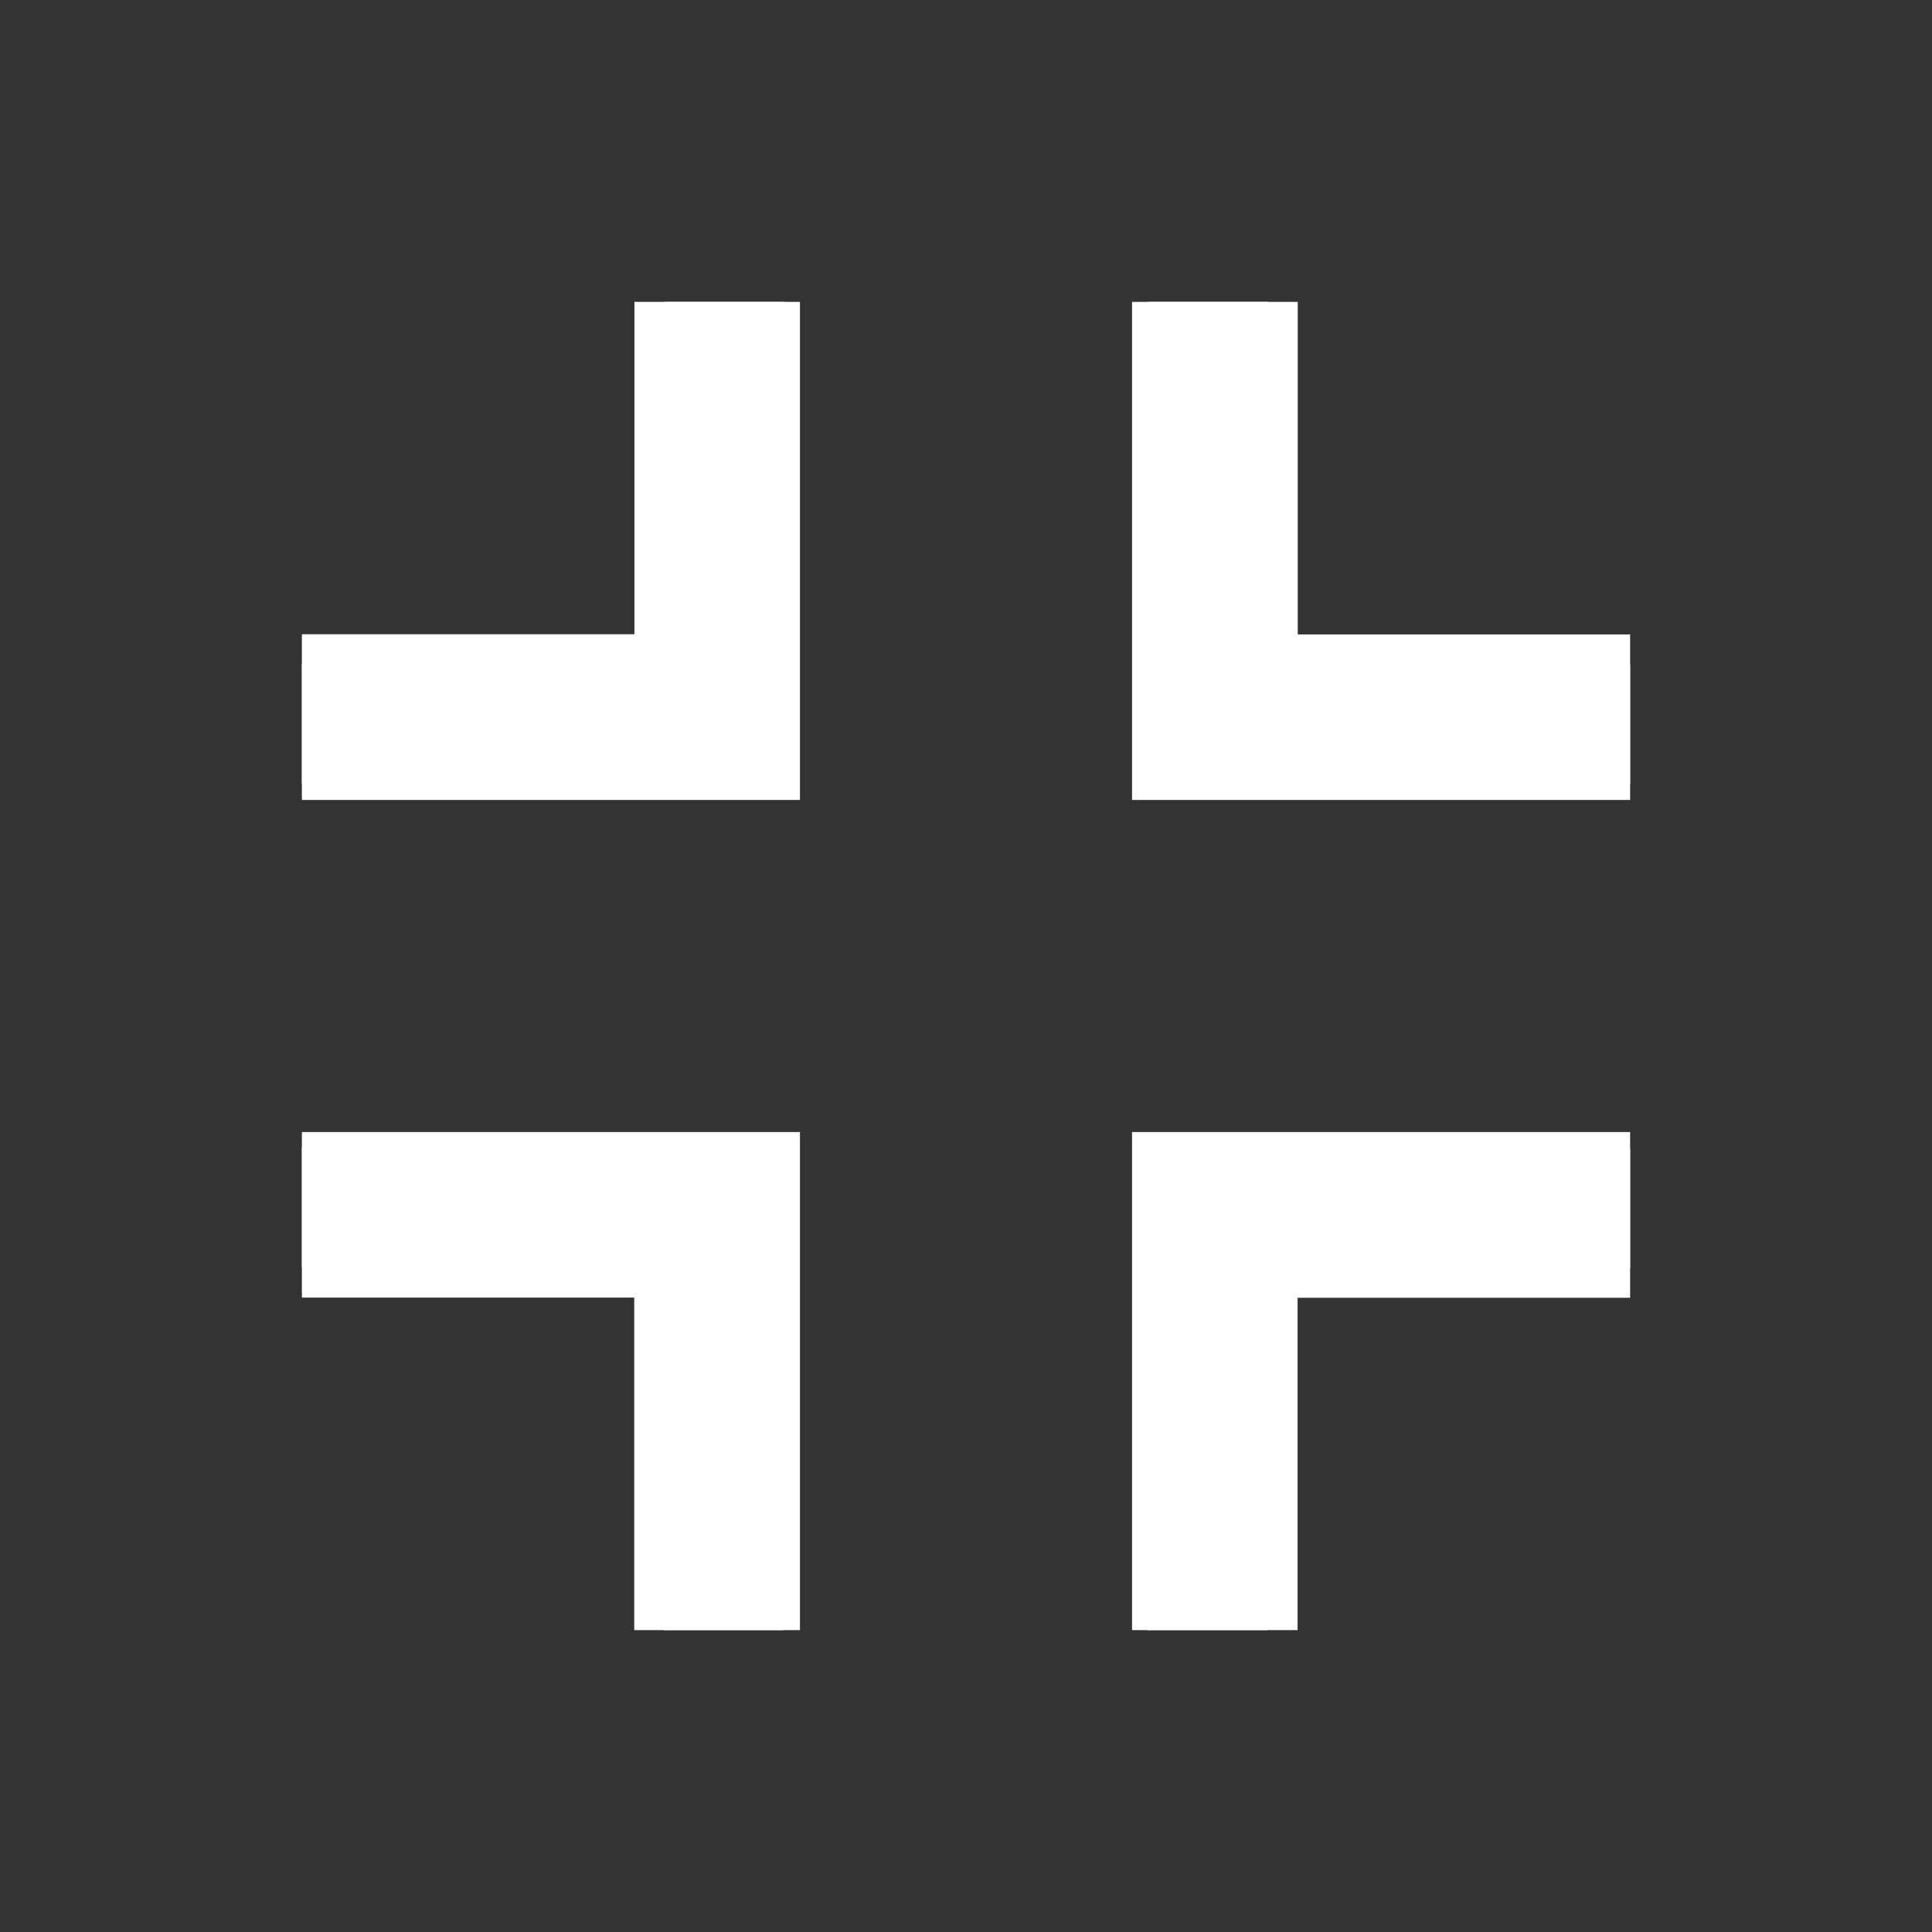 <?xml version="1.0" encoding="UTF-8"?>
<svg width="32px" height="32px" viewBox="0 0 32 32" version="1.1" xmlns="http://www.w3.org/2000/svg" xmlns:xlink="http://www.w3.org/1999/xlink">
    <rect x="0" y="0" width="32" height="32" fill="#333333" stroke="none"/>
    <!-- Generator: Sketch 46.2 (44496) - http://www.bohemiancoding.com/sketch -->
    <title>ic_fullscreen_exit_inactive</title>
    <desc>Created with Sketch.</desc>
    <defs></defs>
    <g id="Symbols" stroke="none" stroke-width="1" fill="none" fill-rule="evenodd">
        <g id="ic_fullscreen_exit_inactive" fill-rule="nonzero" fill="#FFFFFF">
            <g id="Group-3" transform="translate(5, 5)">
                <g id="Group">
                    <g id="Group-2">
                        <polygon id="Shape" points="5.508 5.505 0 5.505 0 8.25 8.25 8.25 8.25 0 5.508 0"></polygon>
                        <polygon id="Shape-Copy-3" transform="translate(17.875, 4.125) rotate(90) translate(-17.875, -4.125) " points="19.258 5.505 13.75 5.505 13.75 8.25 22 8.25 22 0 19.258 0"></polygon>
                    </g>
                </g>
                <g id="Group-2" transform="translate(11, 17.875) rotate(180) translate(-11, -17.875) translate(0, 13.75)">
                    <polygon id="Shape" points="5.508 5.505 0 5.505 0 8.25 8.25 8.25 8.25 0 5.508 0"></polygon>
                    <polygon id="Shape-Copy-3" transform="translate(17.875, 4.125) rotate(90) translate(-17.875, -4.125) " points="19.258 5.505 13.75 5.505 13.75 8.25 22 8.25 22 0 19.258 0"></polygon>
                </g>
            </g>
            <g id="Group-3" transform="translate(5, 5)">
                <g id="Group-4">
                    <g id="Group" transform="translate(14, 0)">
                        <g id="Group-2">
                            <path d="M6.016,5.999 C5.993,6.001 3.992,6.001 0.012,5.999 L0.012,7.988 L8.006,7.988 L8.006,0.006 L6.016,0.006 C6.039,3.999 6.039,5.997 6.016,5.999 Z" id="Shape-Copy-3" transform="translate(4.009, 3.997) rotate(90) translate(-4.009, -3.997) "></path>
                        </g>
                    </g>
                    <g id="Group-Copy" transform="translate(4, 4) rotate(-90) translate(-4, -4) ">
                        <g id="Group-2">
                            <path d="M6.016,5.999 C5.993,6.001 3.992,6.001 0.012,5.999 L0.012,7.988 L8.006,7.988 L8.006,0.006 L6.016,0.006 C6.039,3.999 6.039,5.997 6.016,5.999 Z" id="Shape-Copy-3" transform="translate(4.009, 3.997) rotate(90) translate(-4.009, -3.997) "></path>
                        </g>
                    </g>
                </g>
            </g>
            <g id="Group-3-Copy" transform="translate(16, 23) rotate(180) translate(-16, -23) translate(5, 19)">
                <g id="Group-4">
                    <g id="Group" transform="translate(14, 0)">
                        <g id="Group-2">
                            <path d="M6.016,5.999 C5.993,6.001 3.992,6.001 0.012,5.999 L0.012,7.988 L8.006,7.988 L8.006,0.006 L6.016,0.006 C6.039,3.999 6.039,5.997 6.016,5.999 Z" id="Shape-Copy-3" transform="translate(4.009, 3.997) rotate(90) translate(-4.009, -3.997) "></path>
                        </g>
                    </g>
                    <g id="Group-Copy" transform="translate(4, 4) rotate(-90) translate(-4, -4) ">
                        <g id="Group-2">
                            <path d="M6.016,5.999 C5.993,6.001 3.992,6.001 0.012,5.999 L0.012,7.988 L8.006,7.988 L8.006,0.006 L6.016,0.006 C6.039,3.999 6.039,5.997 6.016,5.999 Z" id="Shape-Copy-3" transform="translate(4.009, 3.997) rotate(90) translate(-4.009, -3.997) "></path>
                        </g>
                    </g>
                </g>
            </g>
        </g>
    </g>
</svg>